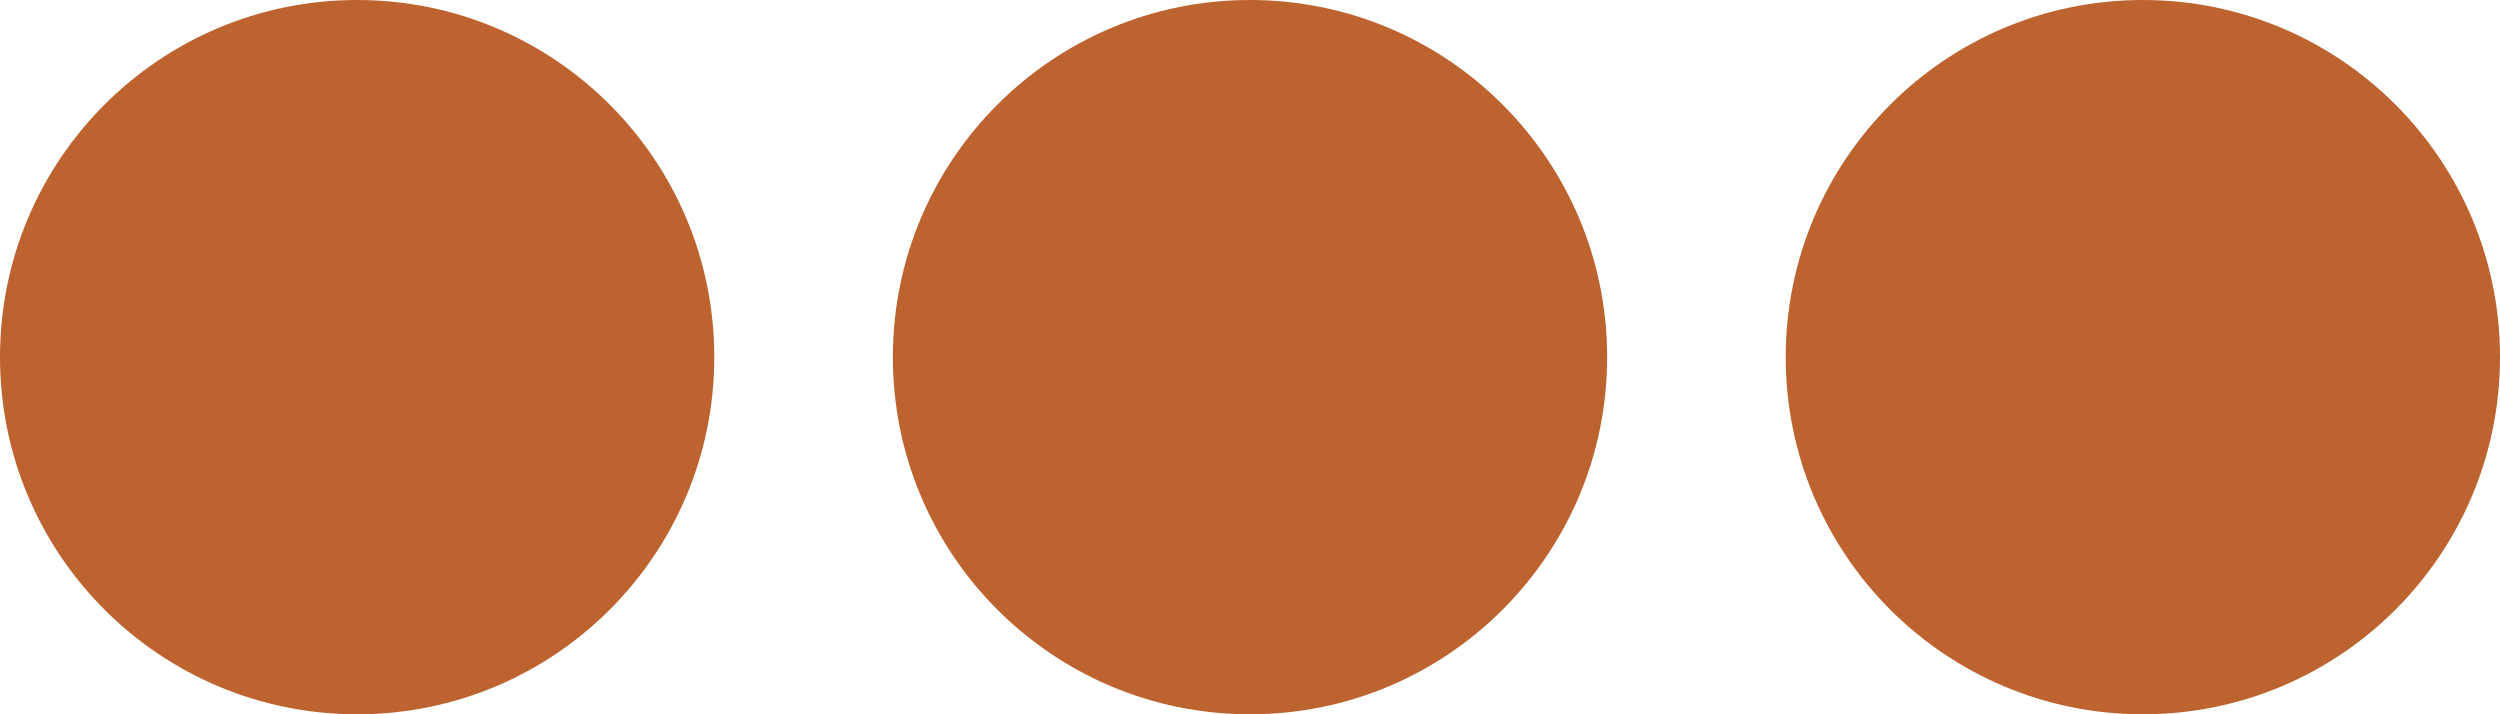 <?xml version="1.0" encoding="utf-8"?>
<svg width="14" height="4" viewBox="0 0 14 4" fill="none" xmlns="http://www.w3.org/2000/svg">
  <g>
    <path d="M0 2C0 0.895 0.895 0 2 0C3.105 0 4 0.895 4 2C4 3.105 3.105 4 2 4C0.895 4 0 3.105 0 2Z" fill="#BD632F" fill-rule="evenodd" />
    <path d="M0 2C0 0.895 0.895 0 2 0C3.105 0 4 0.895 4 2C4 3.105 3.105 4 2 4C0.895 4 0 3.105 0 2Z" fill="#BD632F" fill-rule="evenodd" transform="translate(5 0)" />
    <path d="M0 2C0 0.895 0.895 0 2 0C3.105 0 4 0.895 4 2C4 3.105 3.105 4 2 4C0.895 4 0 3.105 0 2Z" fill="#BD632F" fill-rule="evenodd" transform="translate(10 0)" />
  </g>
</svg>